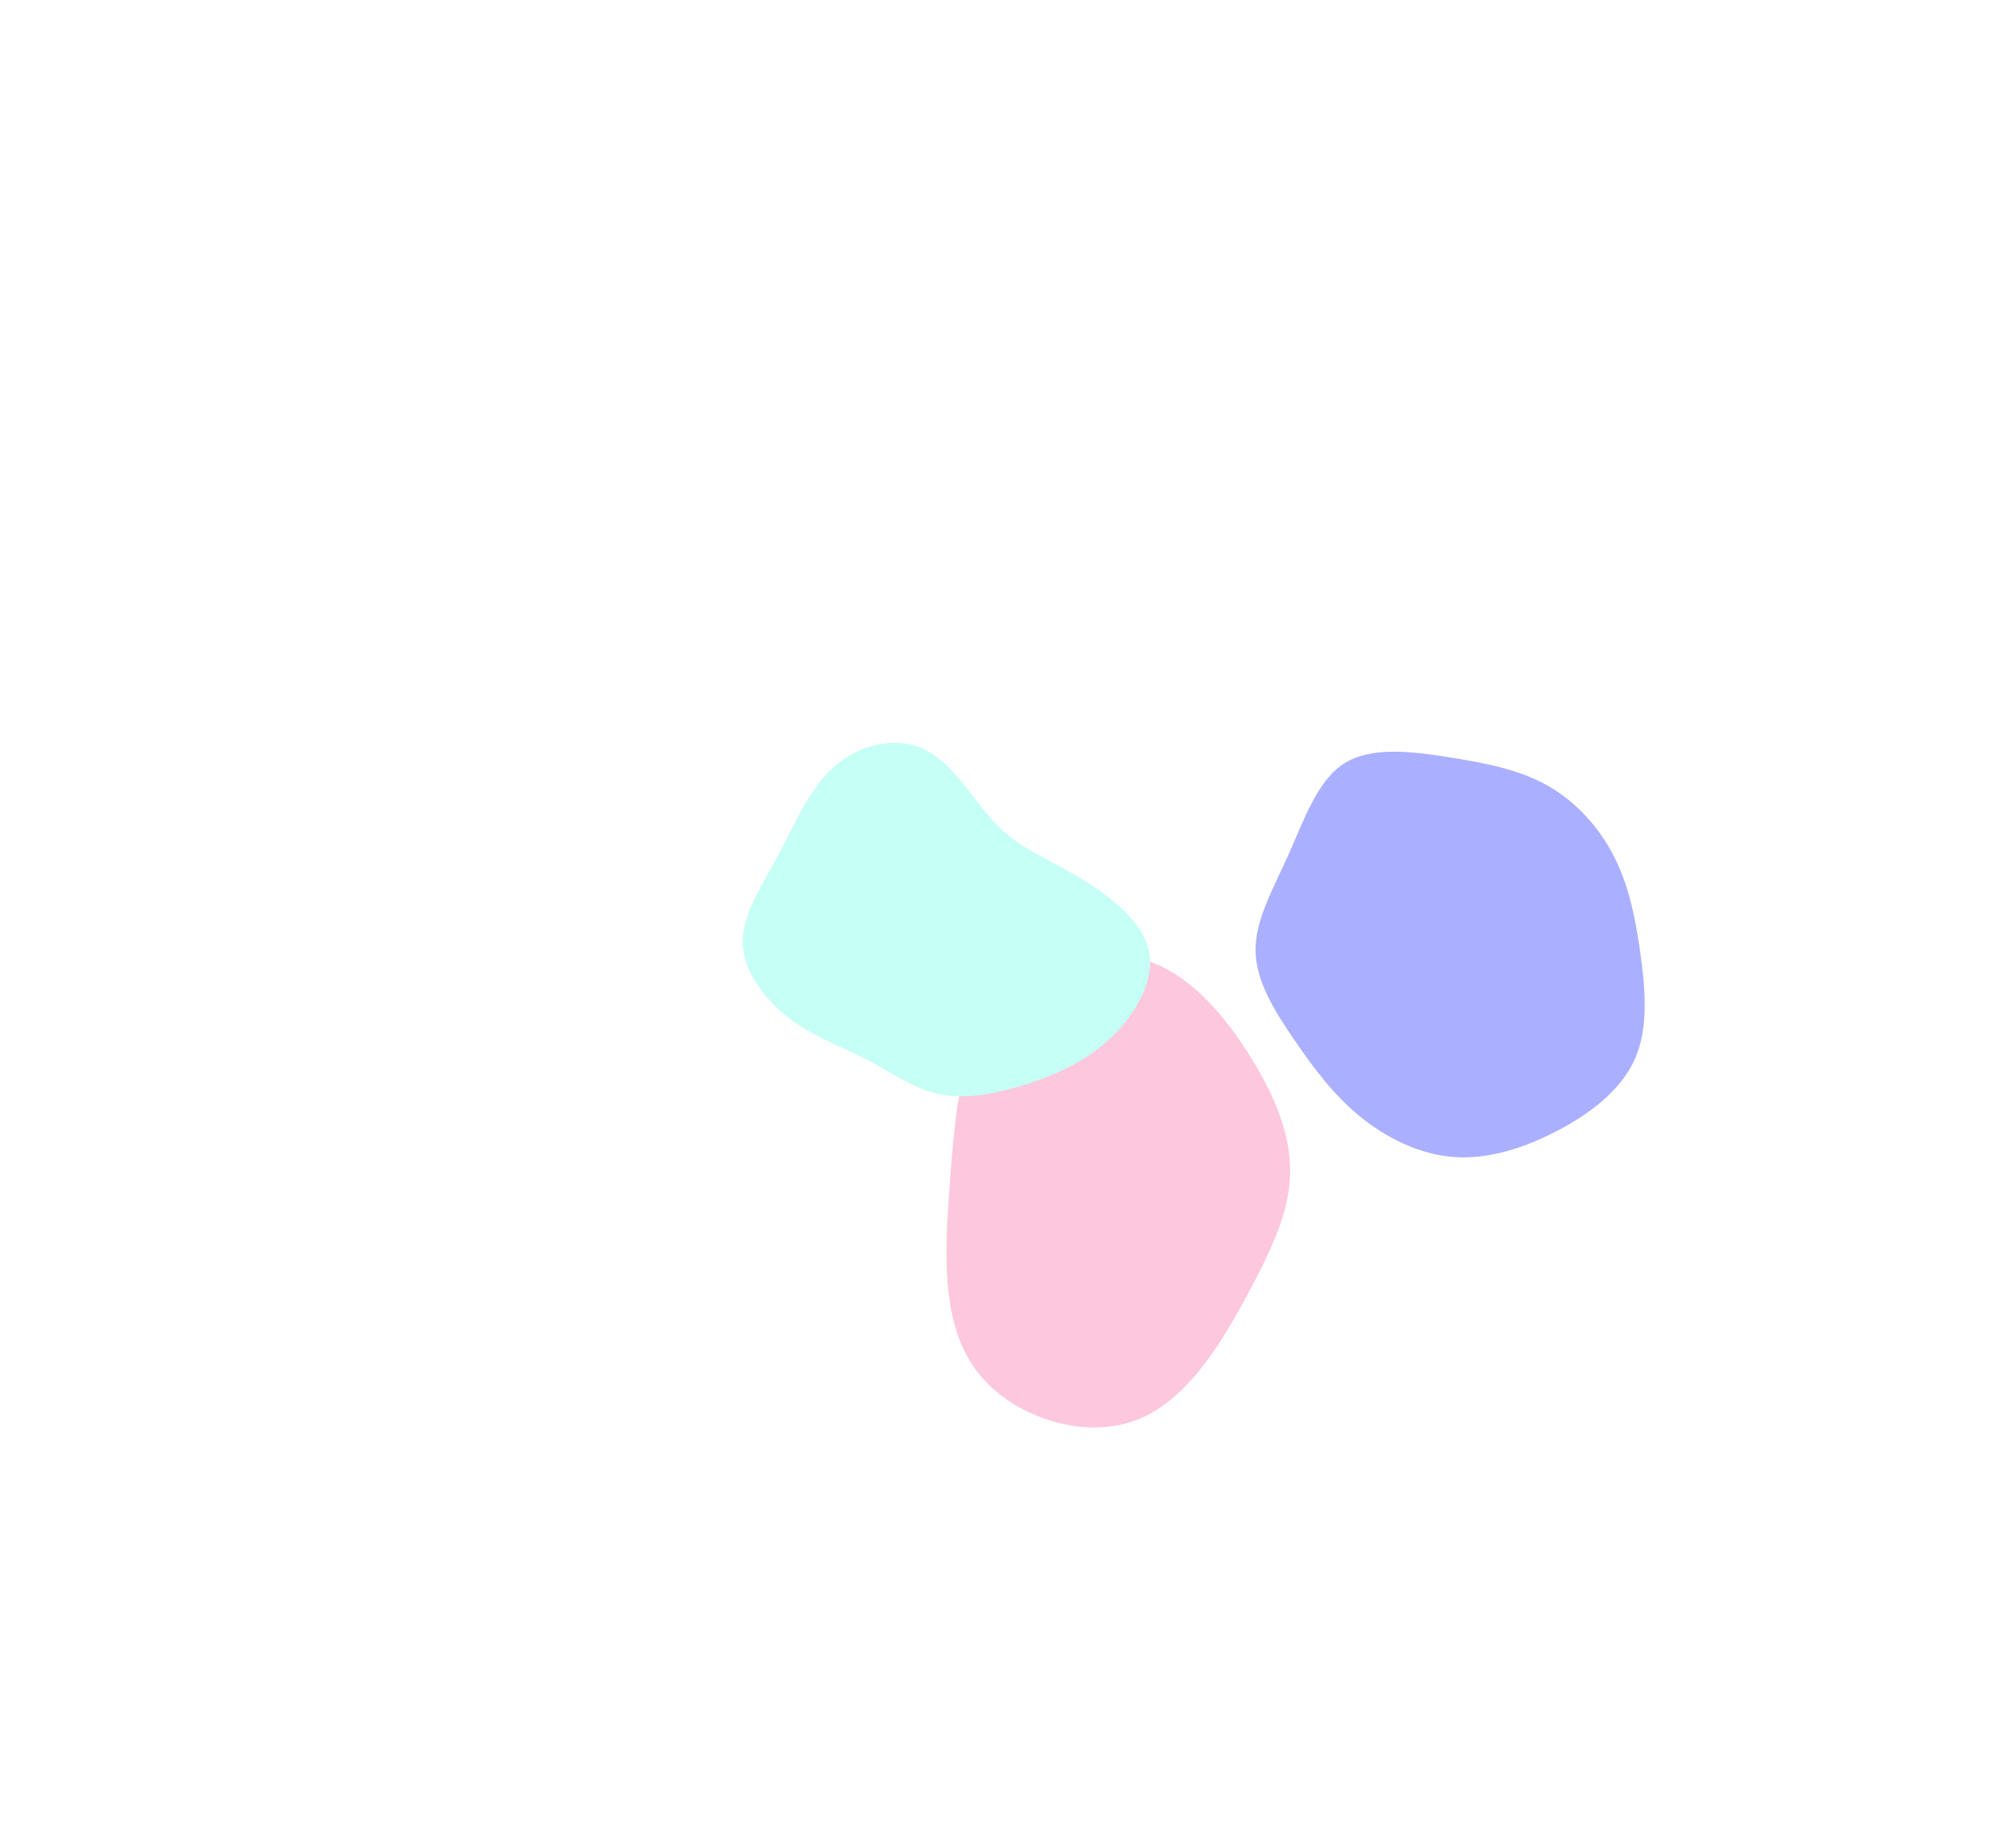 <svg xmlns="http://www.w3.org/2000/svg" xmlns:xlink="http://www.w3.org/1999/xlink" fill="none" version="1.1" width="2492.068" height="2272.863" viewBox="0 0 2492.068 2272.863"><defs><filter id="master_svg0_10_015" filterUnits="objectBoundingBox" color-interpolation-filters="sRGB" x="-0.549" y="-0.723" width="2.098" height="2.447"><feFlood flood-opacity="0" result="BackgroundImageFix"/><feBlend mode="normal" in="SourceGraphic" in2="BackgroundImageFix" result="shape"/><feGaussianBlur stdDeviation="153" result="effect1_foregroundBlur"/></filter><filter id="master_svg1_10_002" filterUnits="objectBoundingBox" color-interpolation-filters="sRGB" x="-1.215" y="-1.401" width="3.43" height="3.802"><feFlood flood-opacity="0" result="BackgroundImageFix"/><feBlend mode="normal" in="SourceGraphic" in2="BackgroundImageFix" result="shape"/><feGaussianBlur stdDeviation="153" result="effect1_foregroundBlur"/></filter></defs><g filter="url(#master_svg0_10_015)"><g><path d="M1546.625,1307.477C1578.625,1359.377,1596.025,1405.977,1594.725,1451.477C1593.525,1496.877,1573.725,1541.077,1541.725,1600.577C1509.725,1660.077,1465.525,1734.877,1399.225,1756.977C1332.925,1779.077,1244.525,1748.477,1203.426,1688.977C1162.225,1629.477,1168.225,1541.077,1174.425,1458.777C1180.525,1376.577,1186.726,1300.377,1227.926,1248.577C1269.025,1196.777,1345.225,1169.177,1406.625,1183.977C1468.025,1198.677,1514.625,1255.677,1546.625,1307.477Z" fill="#FDC7DD" fill-opacity="1" style="mix-blend-mode:passthrough"/></g><g><path d="M1913.416,971.082C1948.516,991.082,1977.016,1022.682,1995.316,1058.782C2013.616,1094.882,2021.816,1135.382,2027.916,1179.382C2033.916,1223.382,2037.916,1270.882,2020.816,1309.082C2003.716,1347.382,1965.616,1376.382,1924.516,1397.782C1883.316,1419.182,1839.216,1433.082,1796.816,1429.882C1754.516,1426.682,1714.016,1406.482,1681.516,1380.082C1649.016,1353.682,1624.616,1321.082,1600.516,1285.982C1576.416,1250.882,1552.716,1213.382,1552.016,1175.482C1551.316,1137.582,1573.516,1099.182,1592.916,1055.882C1612.216,1012.582,1628.616,964.382,1661.816,943.382C1695.016,922.382,1745.016,928.582,1790.816,935.782C1836.716,943.082,1878.316,951.182,1913.416,971.082Z" fill="#AAAFFF" fill-opacity="1" style="mix-blend-mode:passthrough"/></g><g filter="url(#master_svg1_10_002)"><path d="M1231.729,1018.896C1259.429,1047.596,1289.929,1058.896,1327.429,1080.496C1364.929,1102.196,1409.429,1134.196,1419.429,1171.896C1429.329,1209.696,1404.729,1253.196,1372.229,1283.496C1339.729,1313.796,1299.329,1330.896,1261.729,1342.196C1224.029,1353.396,1189.029,1358.796,1158.229,1351.596C1127.329,1344.396,1100.729,1324.596,1070.529,1308.996C1040.329,1293.396,1006.729,1282.096,976.329,1258.996C946.029,1235.896,919.029,1200.996,918.029,1165.596C917.029,1130.196,942.029,1094.196,963.029,1054.896C984.029,1015.696,1001.029,973.196,1032.229,946.496C1063.329,919.796,1108.729,908.996,1143.829,926.596C1179.029,944.196,1204.029,990.296,1231.729,1018.896Z" fill="#C5FFF5" fill-opacity="1" style="mix-blend-mode:passthrough"/></g></g></svg>